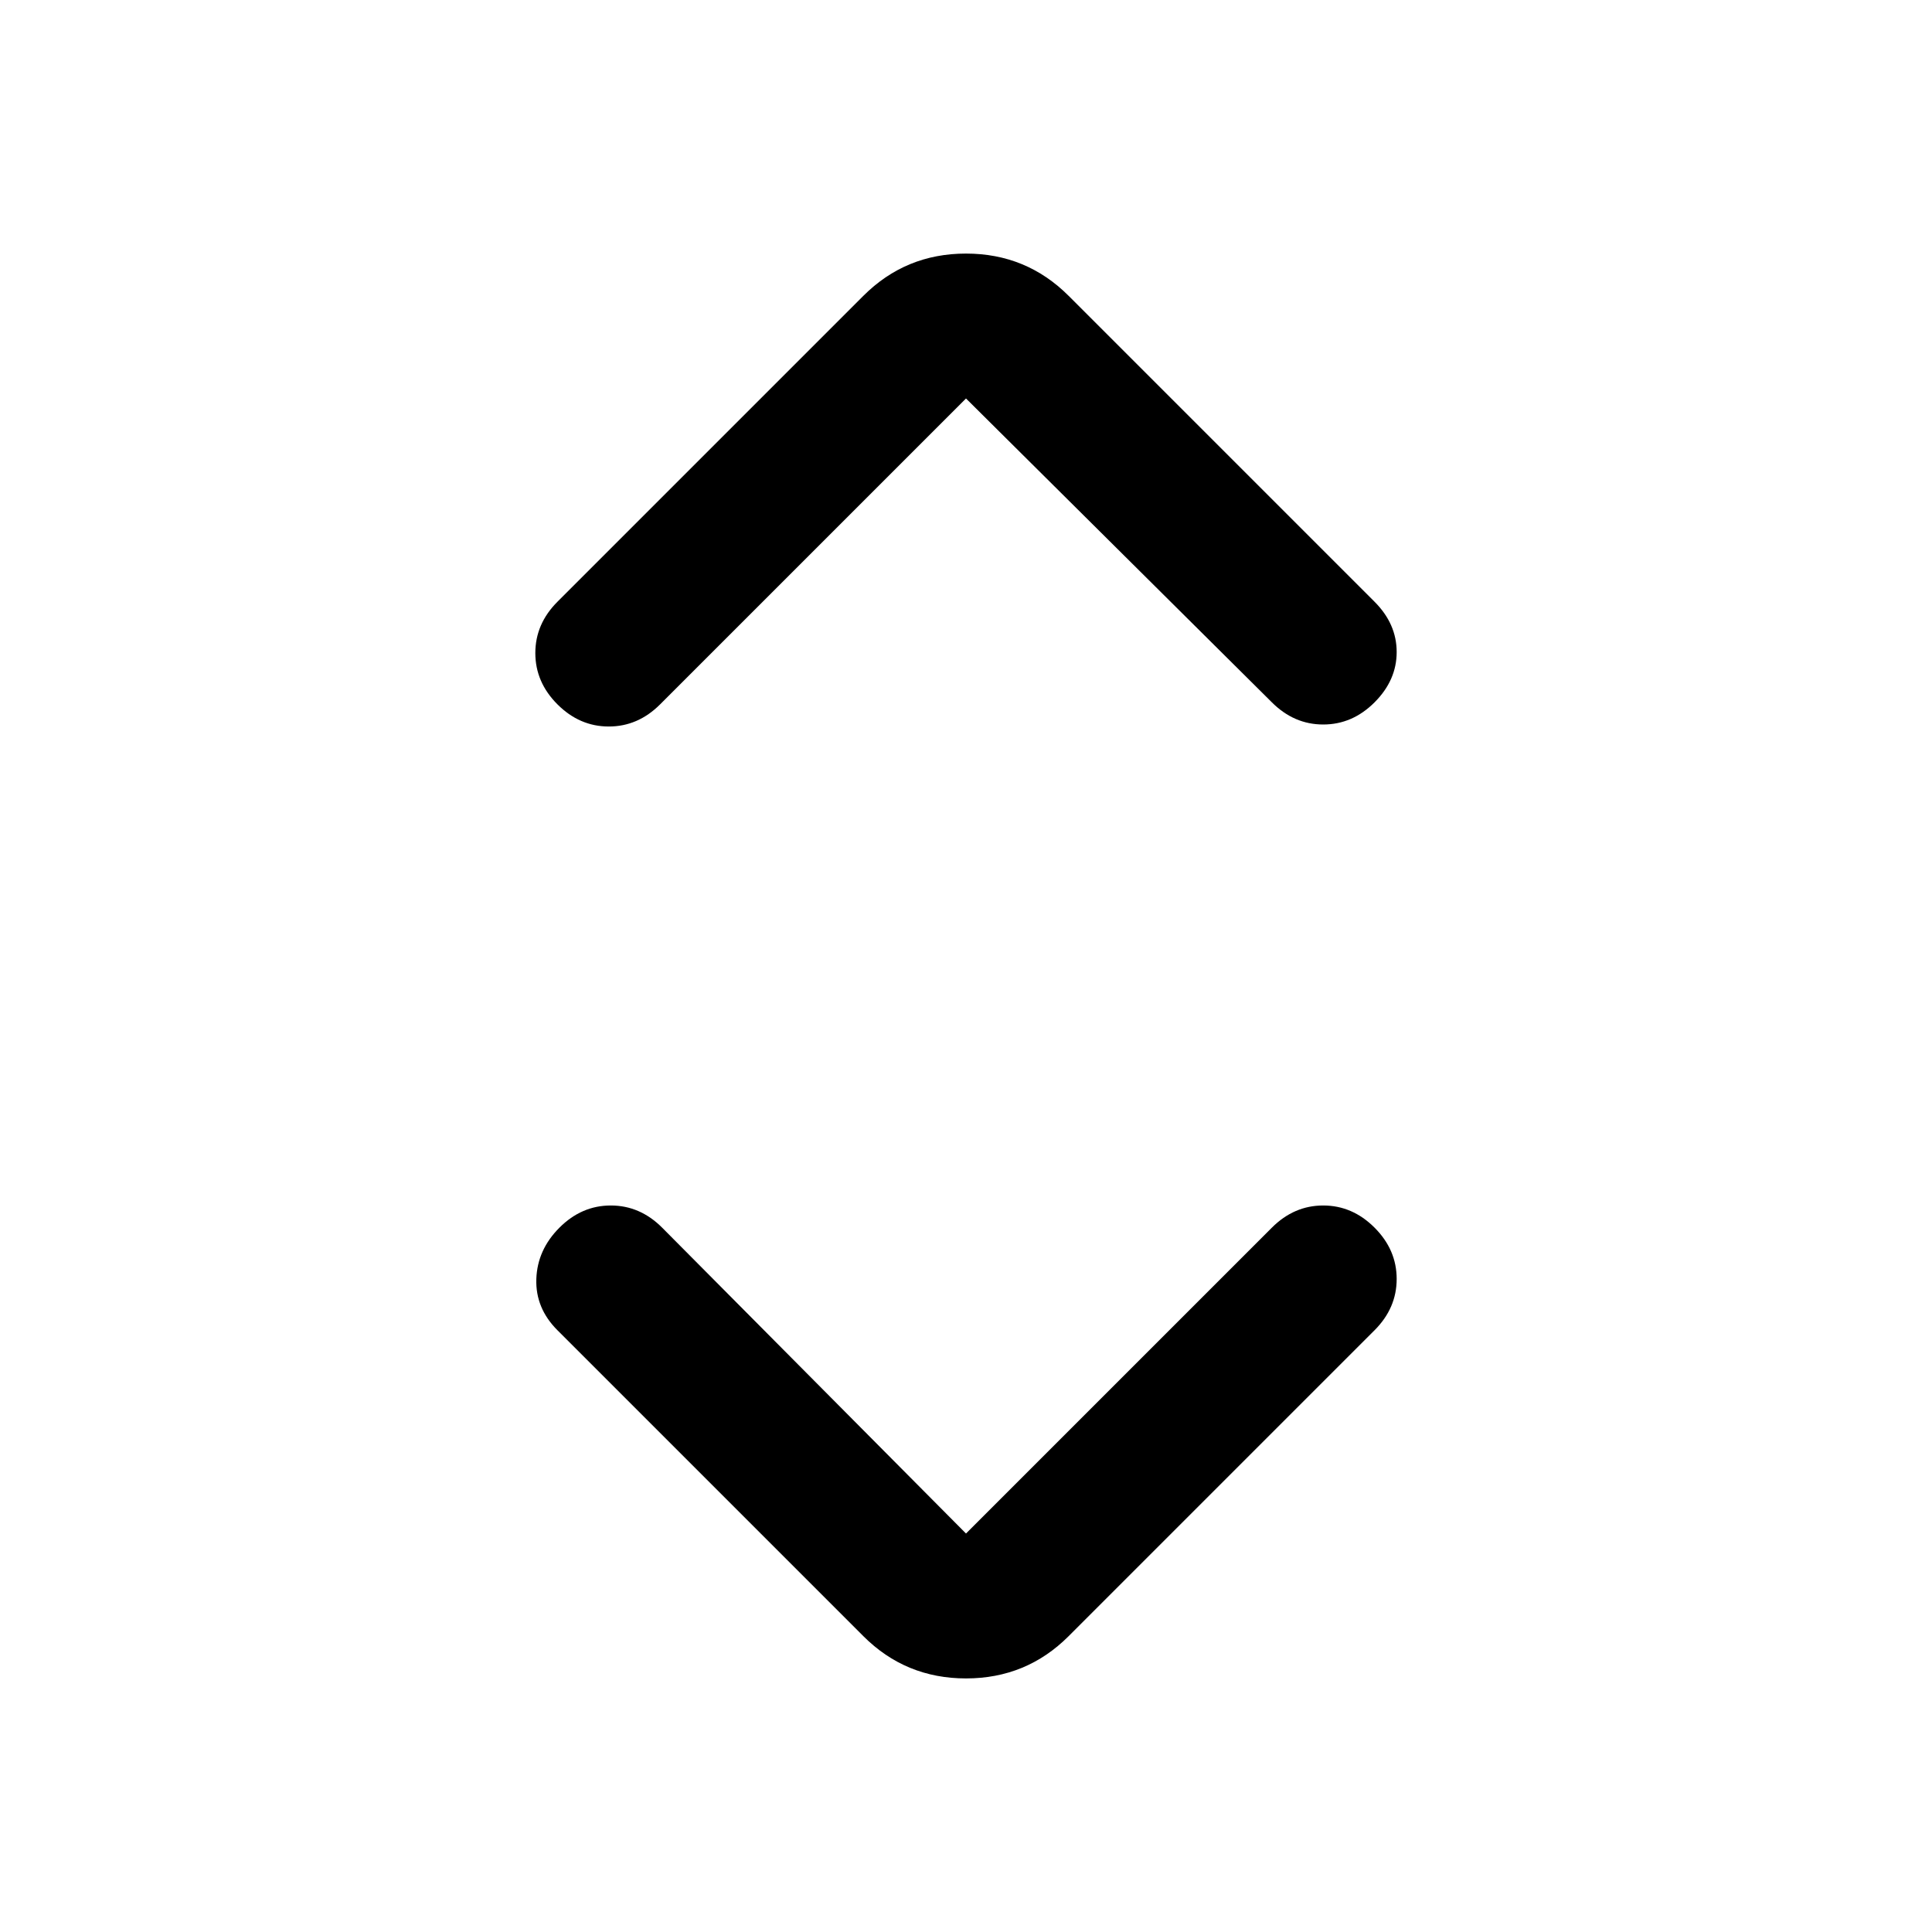 <svg xmlns="http://www.w3.org/2000/svg" height="20" viewBox="0 -960 960 960" width="20"><path d="m480-198 152-152q11-11 25.5-11t25.5 11q11 11 11 25.5T683-299L531-147q-21 21-51 21t-51-21L277-299q-11-11-10.5-25.5T278-350q11-11 25.5-11t25.5 11l151 152Zm0-564L328-610q-11 11-25.5 11T277-610q-11-11-11-25.5t11-25.5l152-152q21-21 51-21t51 21l152 152q11 11 11 25t-11 25q-11 11-25.5 11T632-611L480-762Z"/></svg>
